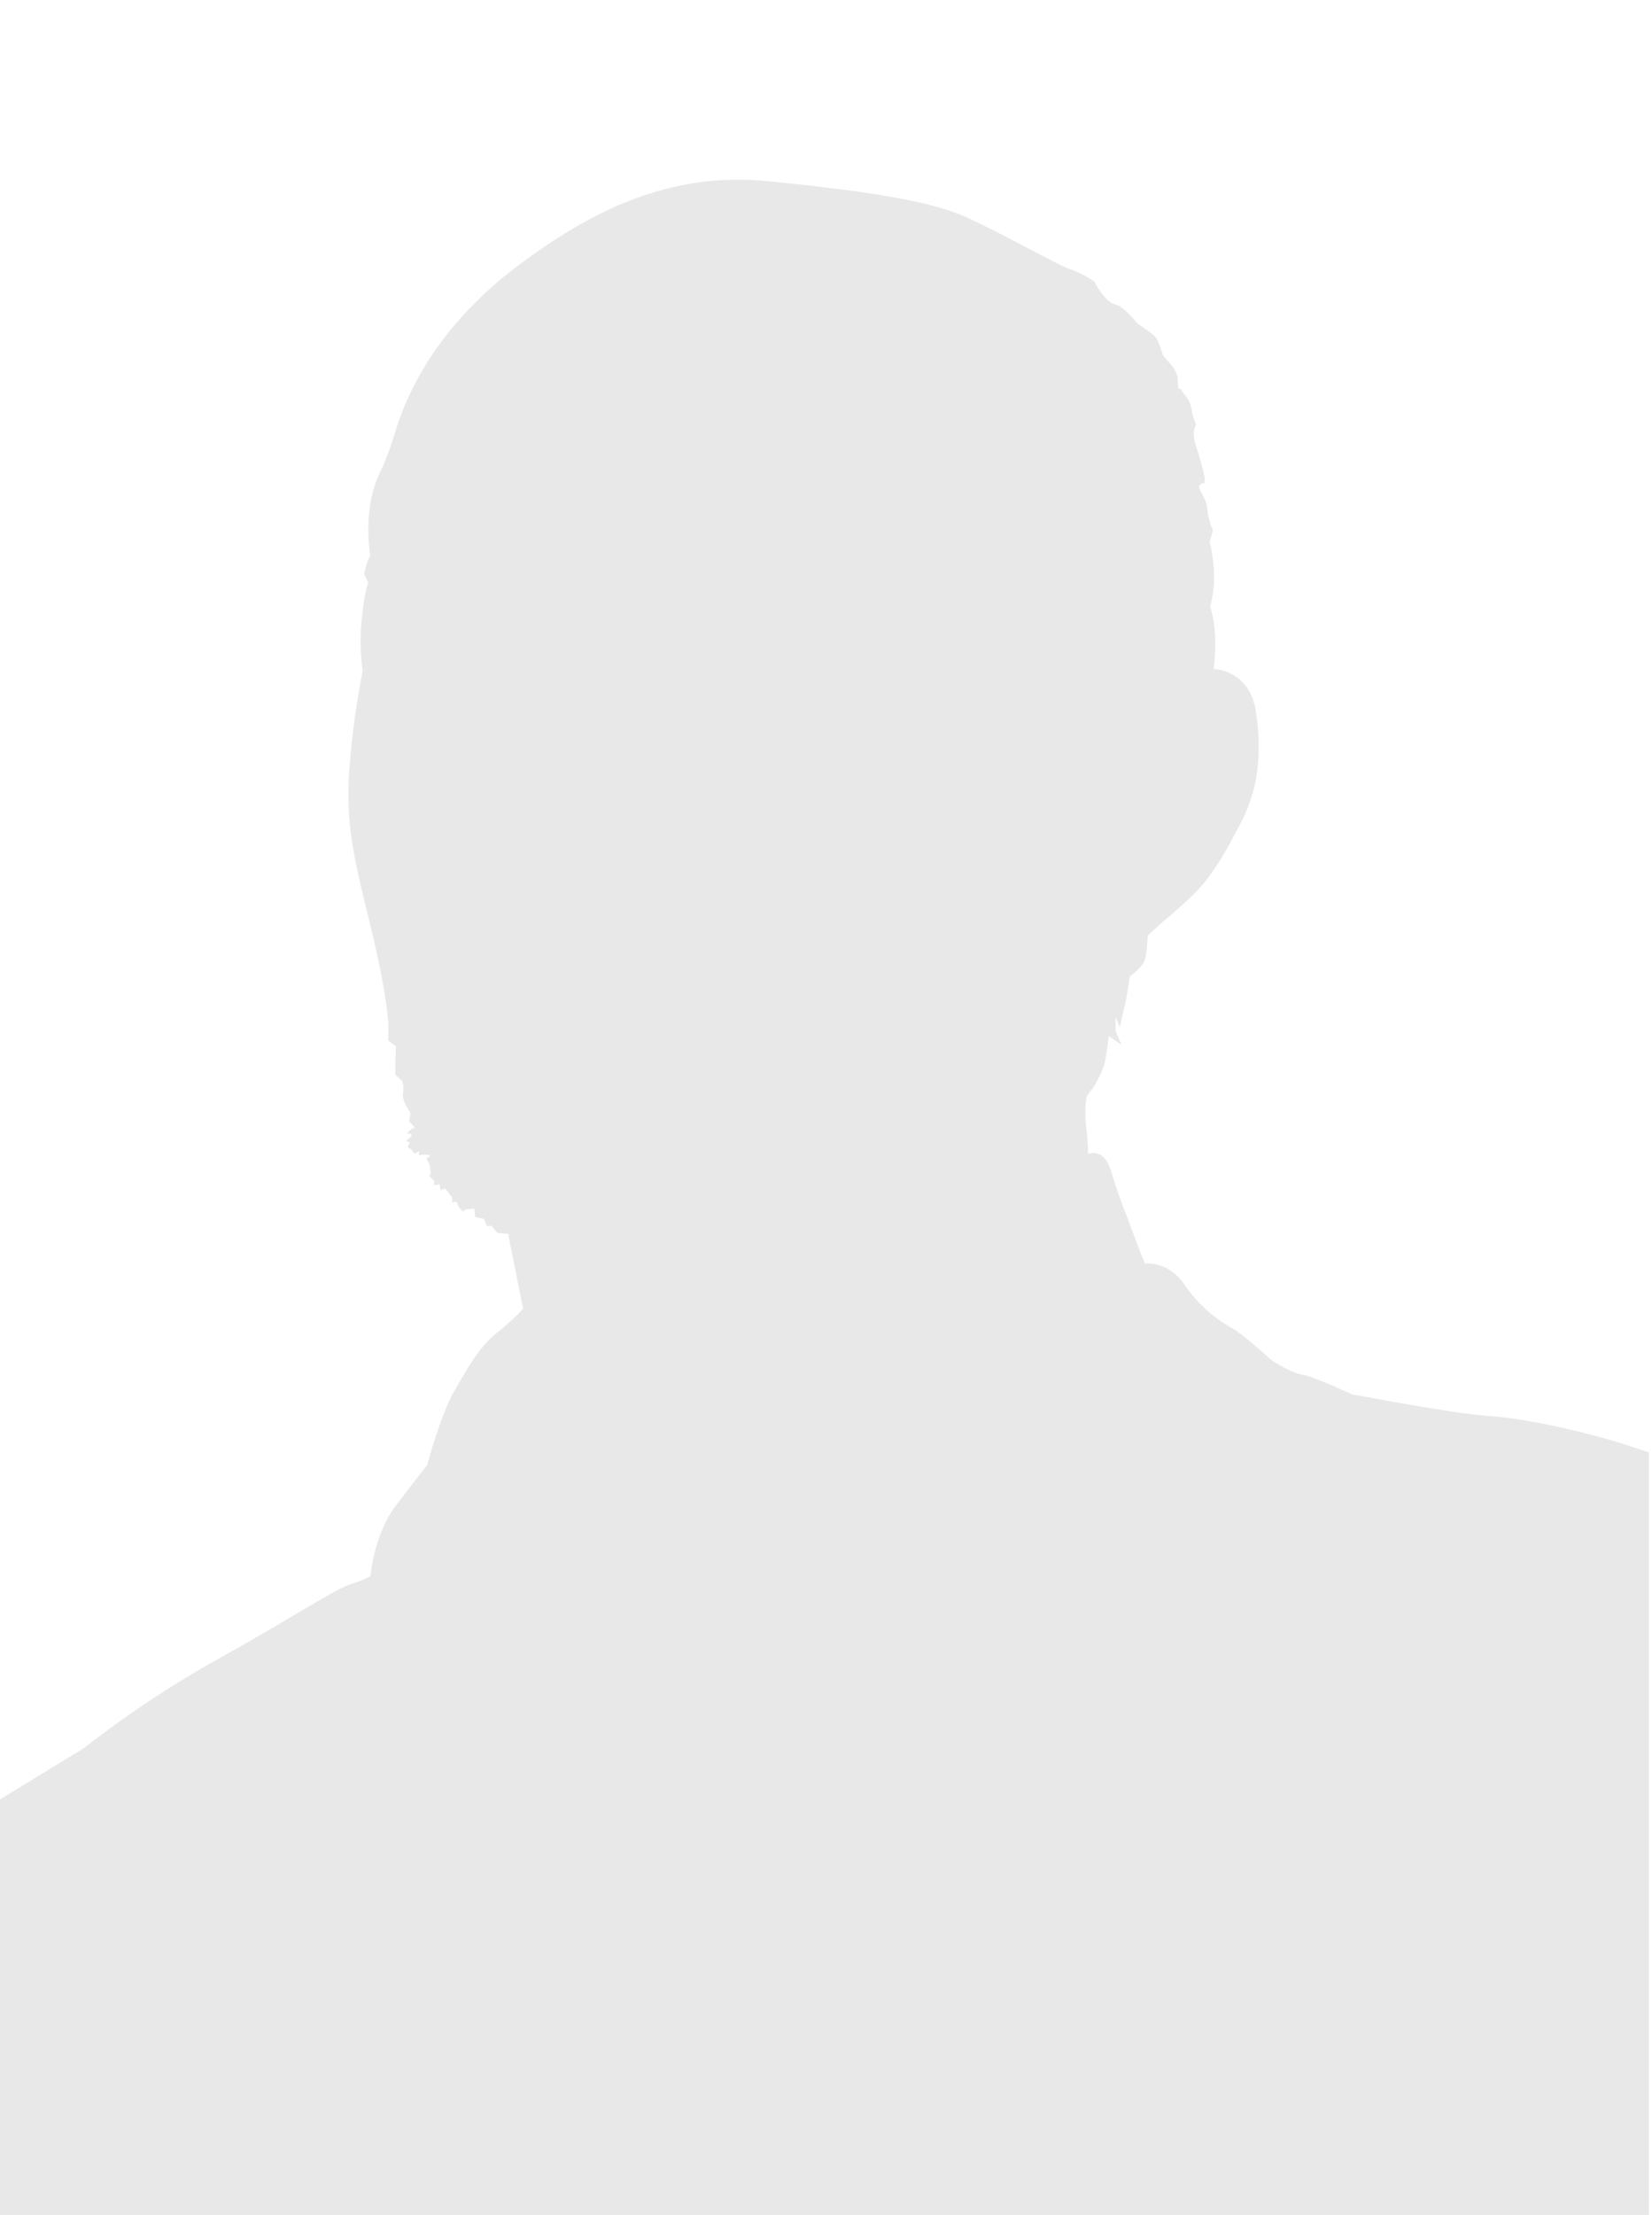 <svg id="b9330721-f4c5-4c8e-ac72-6897f7e58fa9" data-name="Layer 1" xmlns="http://www.w3.org/2000/svg" viewBox="0 0 476 638"><defs><style>.\34 7cf017e-474c-4445-a8fe-db6f1d89caa3{fill:#e8e8e8;}</style></defs><title>family_people_silhouettes_by_Scorp1_at_vecteezy.com [Converted]</title><path class="47cf017e-474c-4445-a8fe-db6f1d89caa3" d="M475.09,418.35c-1.59-.5-3.06-1-4.37-1.43-11.65-4-30.63-8.32-41.29-9s-40-6.33-40-6.33-10.66-5-14.32-5.66-8.72-4.13-8.72-4.13-8-7.19-11-9a41,41,0,0,1-14-12.59C336.66,363,329.87,364,329.87,364s-3.2-8.19-4.59-12-2.8-7-5.19-14.79c-2.11-6.85-6.59-4.8-6.59-4.8a70.05,70.05,0,0,0-.6-8.39,28.17,28.17,0,0,1,.2-8.19l1.8-2.4s3-4.6,3.6-8.19,1-6.79,1-6.79l3.8,2.6a18,18,0,0,1-1.8-4.2,22.18,22.18,0,0,1,0-3.8l1.2,2.8s.2-1.4,1.2-5.39a86.33,86.33,0,0,0,1.6-9.19s3.4-2.4,4.2-4.4,1-7.39,1-7.39l4.4-4s8.59-7,12-11.39,5.39-7.39,10.39-17,6.19-19.78,4.4-32-12.19-12.39-12.19-12.39a60.26,60.26,0,0,0,.4-9.39,34.27,34.27,0,0,0-1.4-8.59,33.29,33.29,0,0,0,1-11.39c-.6-6-1.2-7.19-1.2-7.19l1-3.4a19.39,19.39,0,0,1-1.6-5.79c-.2-2.8-1.4-4.2-2.2-6s1.35-1.79,1.35-1.79l.05-1.61a81.75,81.75,0,0,0-2.4-8.79c-1.6-4.79-.05-6.38-.05-6.38a21.26,21.26,0,0,1-1.37-4.79,8.44,8.44,0,0,0-2.09-4l-1-1.6h-.68a28.39,28.39,0,0,1-.2-3c0-1.4-1.6-3.6-1.6-3.6l-2.6-3a32.17,32.17,0,0,0-1.8-4.8c-.8-1.4-5.59-4.4-5.59-4.4s-3.6-4.8-6.59-5.59-5.79-6.48-5.79-6.48a30.89,30.89,0,0,0-7-3.59c-3.6-1.2-18.88-9.94-30.13-15.06C268,58,251.15,55.16,221,52.17s-53.14,10.79-69.93,23-26,25-31.17,34.76c-6.32,11.92-5.59,16-10.59,26.57s-2.6,23.58-2.6,23.58a7.31,7.31,0,0,0-1,2.2c-.4,1.4-.8,3-.8,3l1.2,2.6s-1,2.2-1.8,9.79a62,62,0,0,0,.2,15.58,233.11,233.11,0,0,0-4,30.57c-.8,15.18,2,25.37,6.59,44.36s4.8,27,4.8,27v4.6l2.2,1.6-.2,4.2v4l2,1.8a7.19,7.19,0,0,1,.2,3.6c-.4,2,2.2,5.59,2.2,5.59l-.4,2.4,1.6,1.8-1.4.8-1,1a2.13,2.13,0,0,1,1.09,0c.28.1.5.59.5.59l-1.8,1.6,1.2.2-.6,1.4,1.2,1,.8,1,1.2-.8v1.2l1.4-.2,2,.2-1.2,1,1,2,.2,2.4-.4.6,1.4,1.4v1.2l1.6-.2.2,1.6,1.4-.4,2,2.6v1.4l1.2-.2.8,1.6,1,1.2,1-.6,2.4-.2.2,2.4,2.6.6.8,2h1.4l1.6,2,3.13.27L150.72,377a68.55,68.55,0,0,1-7.66,7c-5.33,4.33-8.66,10.66-12.32,17s-7.66,21-7.66,21-2.66,3.33-9,11.66-7.33,20.31-7.33,20.31-1.33,1-5.66,2.33-18,10.32-39,22a303,303,0,0,0-38,25.31L-.91,518.88V640.55h476Z"/></svg>